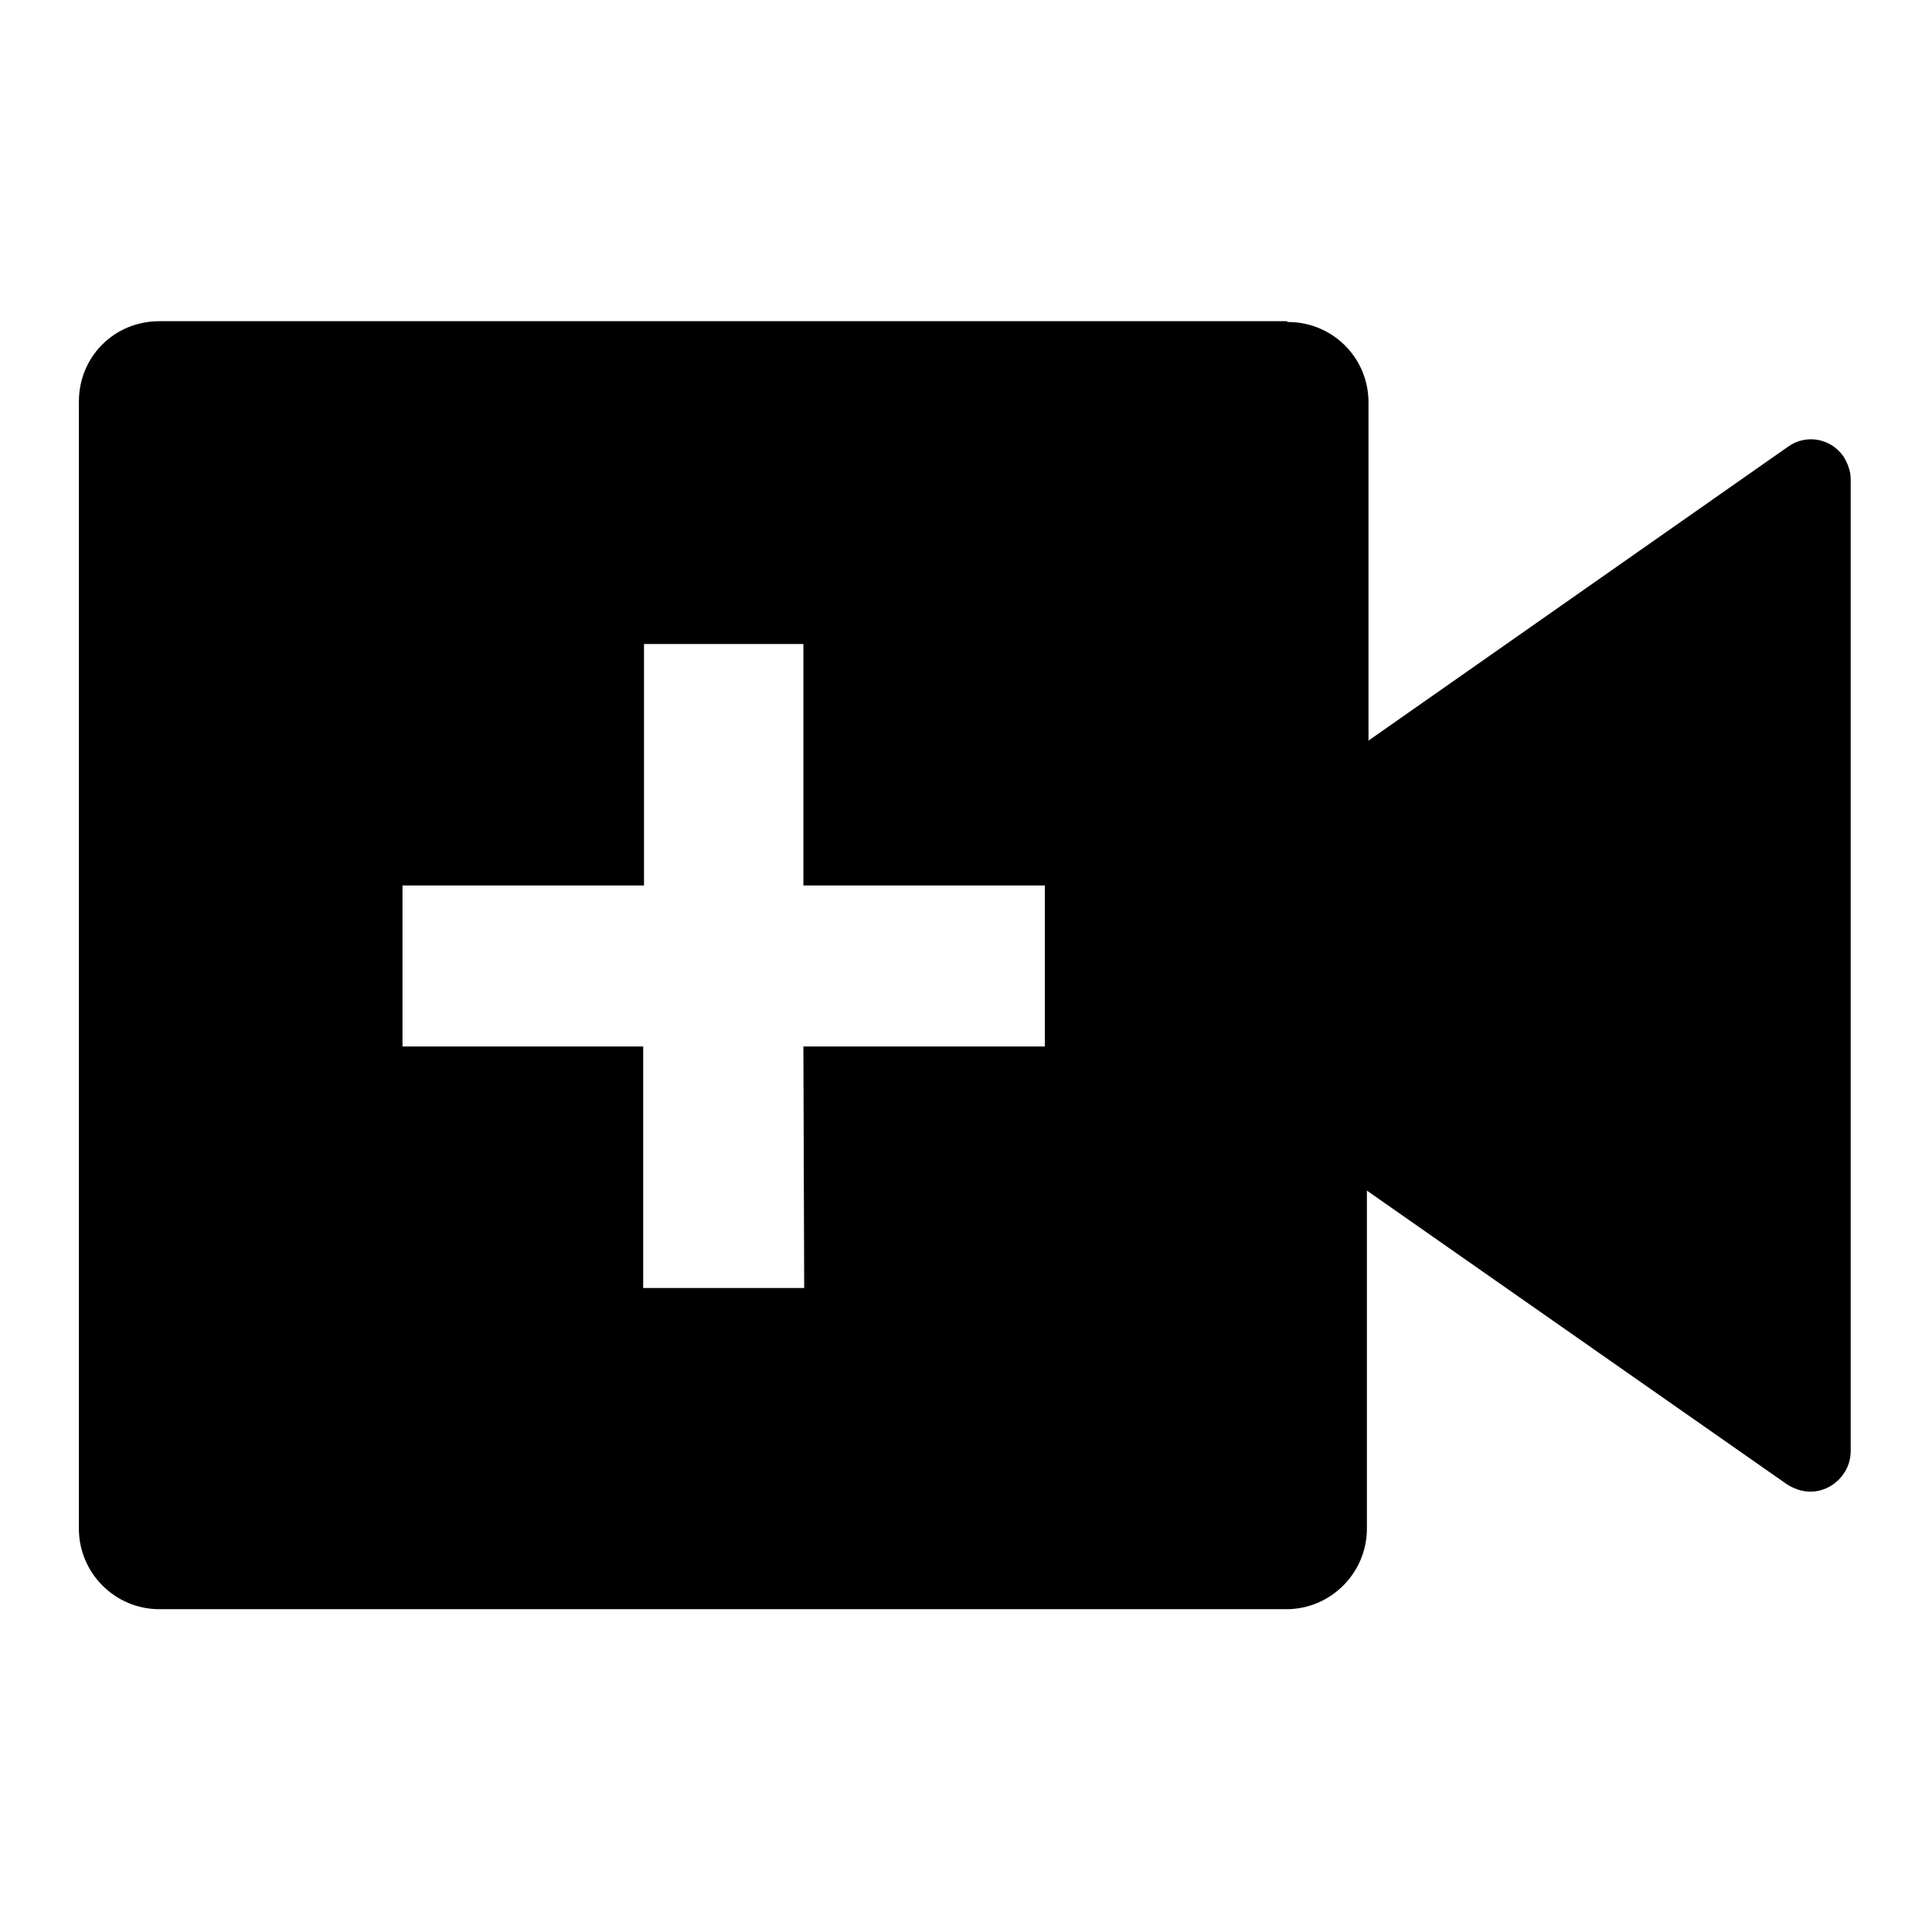 <svg viewBox="0 0 24 24" xmlns="http://www.w3.org/2000/svg"><path fill="none" d="M0 0h24v24H0Z"/><path d="M16 4c.55 0 1 .44 1 1v4.2l5.21-3.65c.22-.16.53-.11.69.12 .05.08.09.18.09.28v12.08c0 .27-.23.5-.5.5 -.11 0-.21-.04-.29-.09l-5.22-3.65v4.2c0 .55-.45 1-1 1h-14c-.552 0-1-.45-1-1v-14c0-.56.44-1 1-1h14ZM8 8v3H5v2h2.99l0 3h2l-.01-3h3v-2h-3V8h-2Z"/></svg>